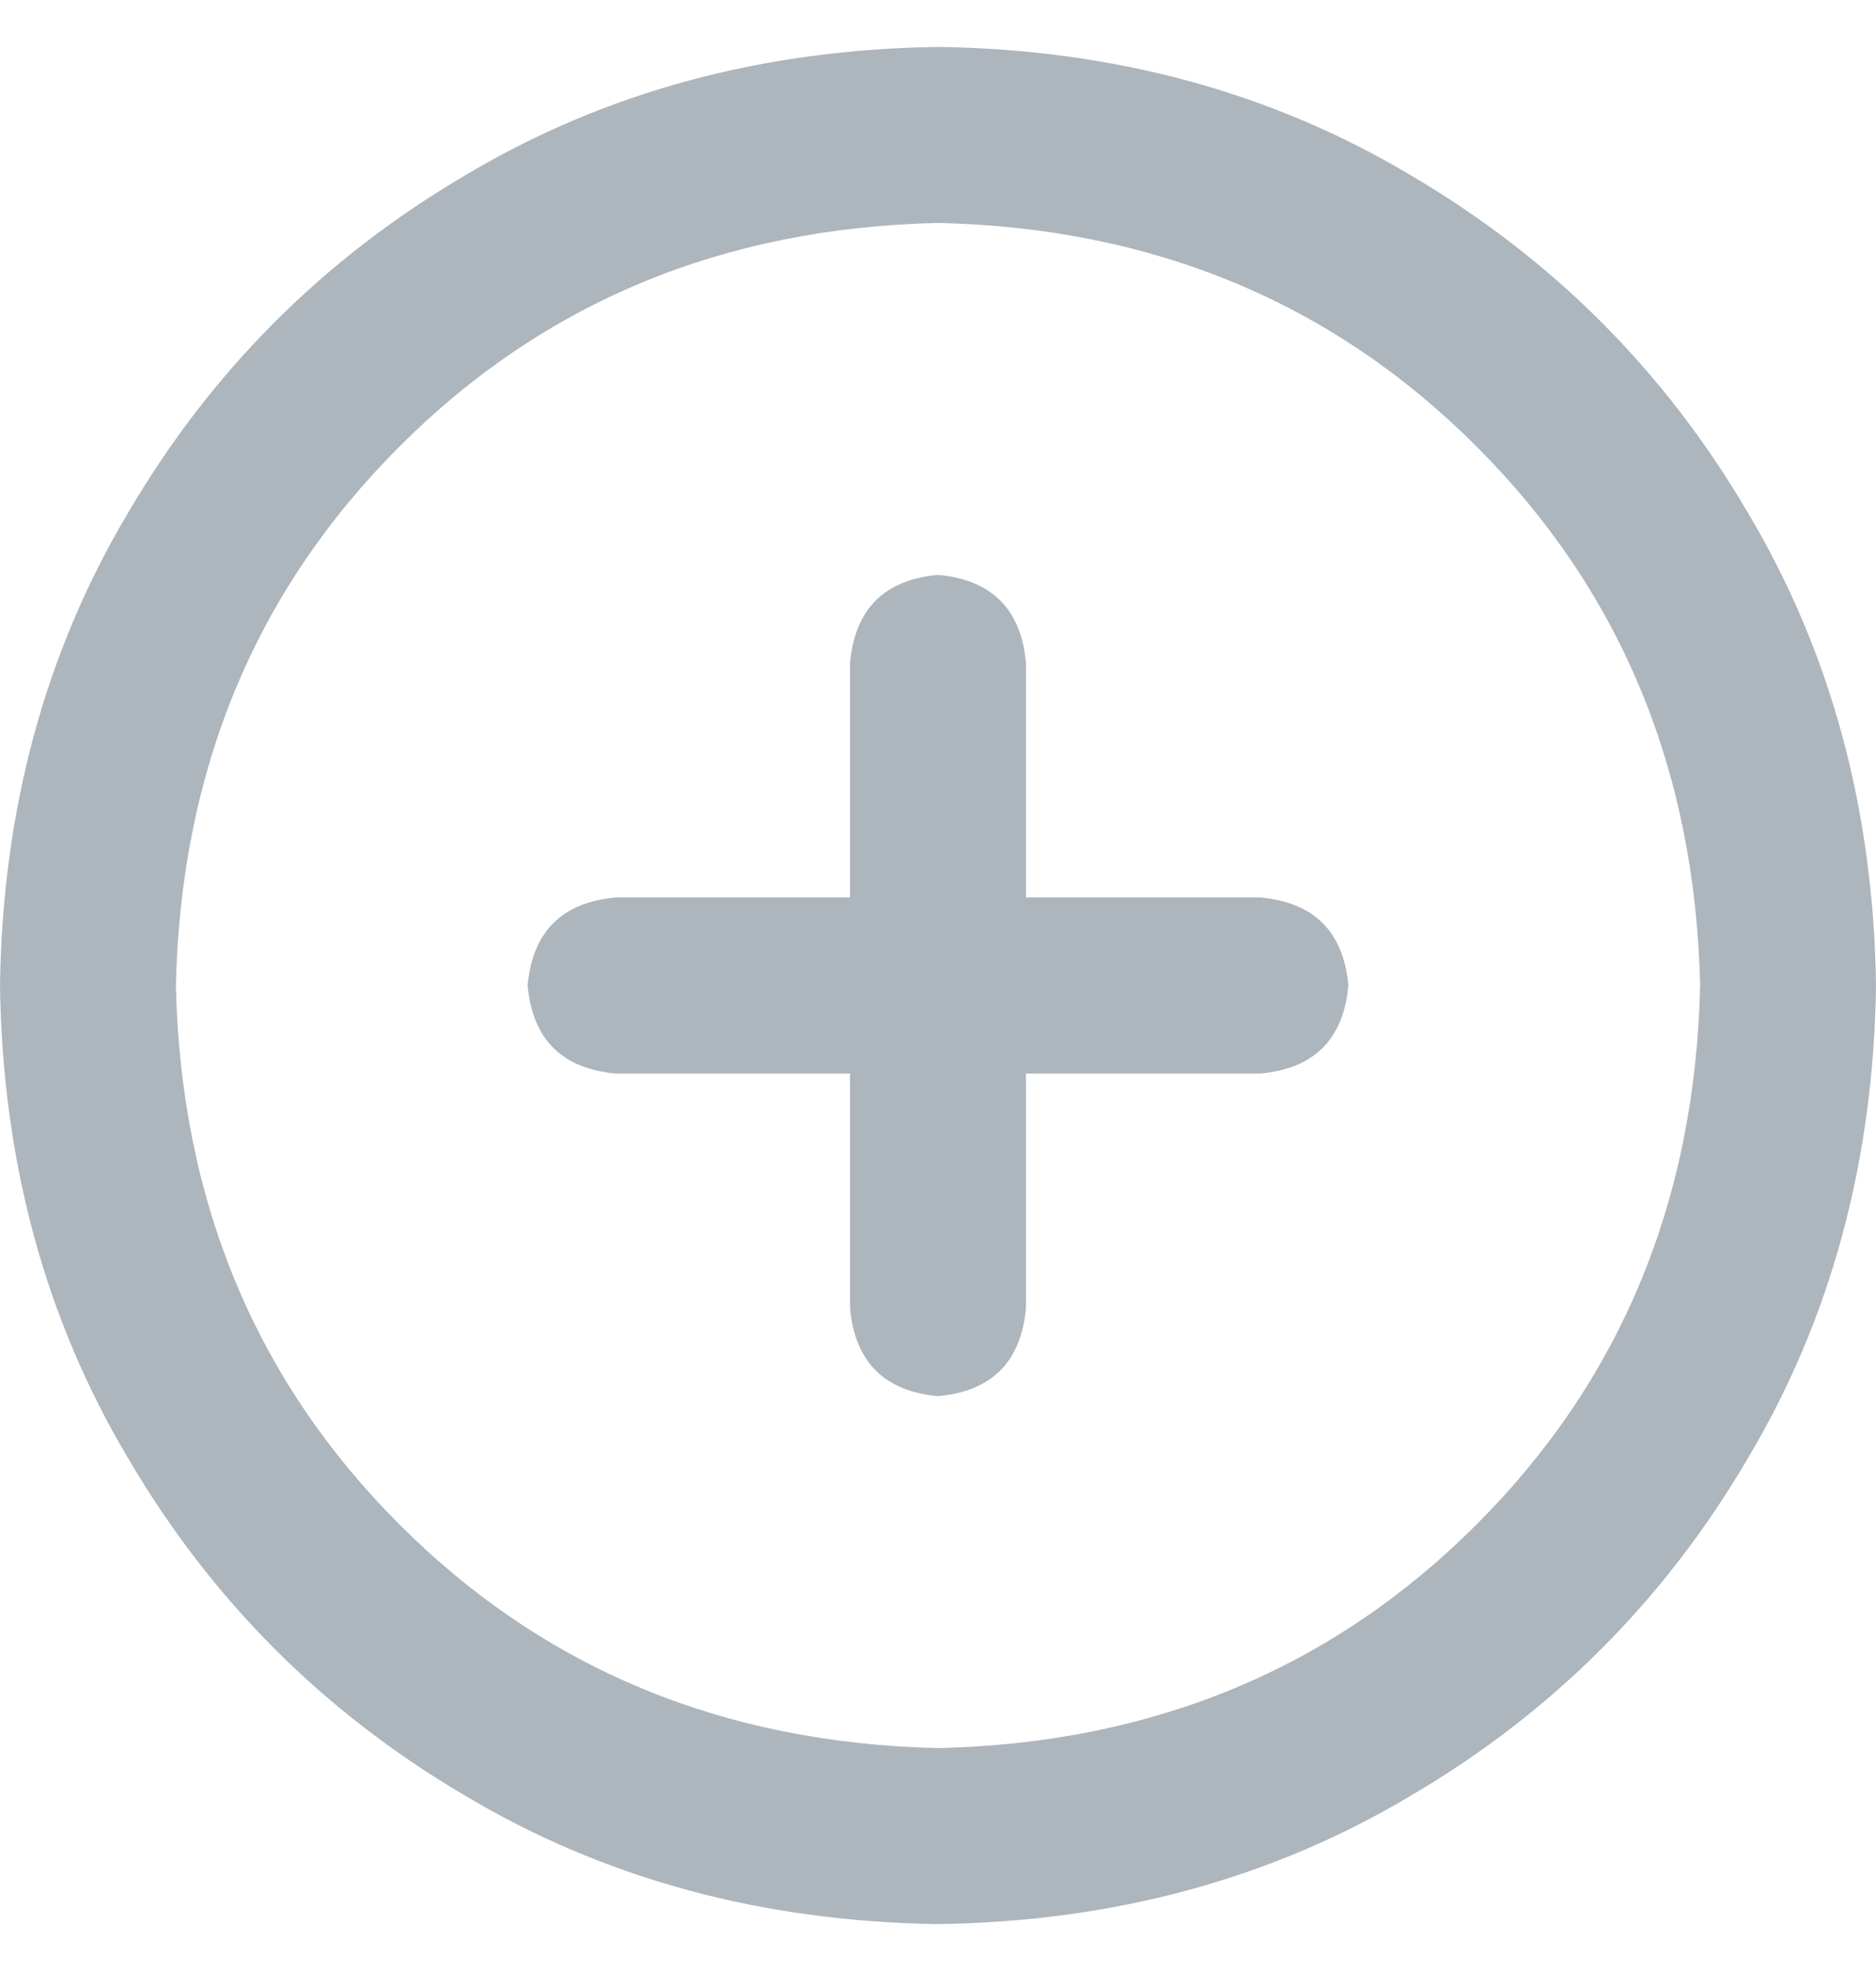 <svg width="20" height="21" viewBox="0 0 20 21" fill="none" xmlns="http://www.w3.org/2000/svg">
<path d="M9.062 13.938V11.438H6.562C5.99 11.385 5.677 11.073 5.625 10.5C5.677 9.927 5.99 9.615 6.562 9.562H9.062V7.062C9.115 6.49 9.427 6.177 10 6.125C10.573 6.177 10.885 6.49 10.938 7.062V9.562H13.438C14.01 9.615 14.323 9.927 14.375 10.5C14.323 11.073 14.01 11.385 13.438 11.438H10.938V13.938C10.885 14.51 10.573 14.823 10 14.875C9.427 14.823 9.115 14.51 9.062 13.938ZM20 10.5C19.974 12.375 19.518 14.055 18.633 15.539C17.747 17.049 16.549 18.247 15.039 19.133C13.555 20.018 11.875 20.474 10 20.5C8.125 20.474 6.445 20.018 4.961 19.133C3.451 18.247 2.253 17.049 1.367 15.539C0.482 14.055 0.026 12.375 0 10.5C0.026 8.625 0.482 6.945 1.367 5.461C2.253 3.951 3.451 2.753 4.961 1.867C6.445 0.982 8.125 0.526 10 0.5C11.875 0.526 13.555 0.982 15.039 1.867C16.549 2.753 17.747 3.951 18.633 5.461C19.518 6.945 19.974 8.625 20 10.5ZM10 2.375C7.708 2.427 5.794 3.221 4.258 4.758C2.721 6.294 1.927 8.208 1.875 10.5C1.927 12.792 2.721 14.706 4.258 16.242C5.794 17.779 7.708 18.573 10 18.625C12.292 18.573 14.206 17.779 15.742 16.242C17.279 14.706 18.073 12.792 18.125 10.5C18.073 8.208 17.279 6.294 15.742 4.758C14.206 3.221 12.292 2.427 10 2.375Z" fill="#ADB5BD"/>
</svg>
